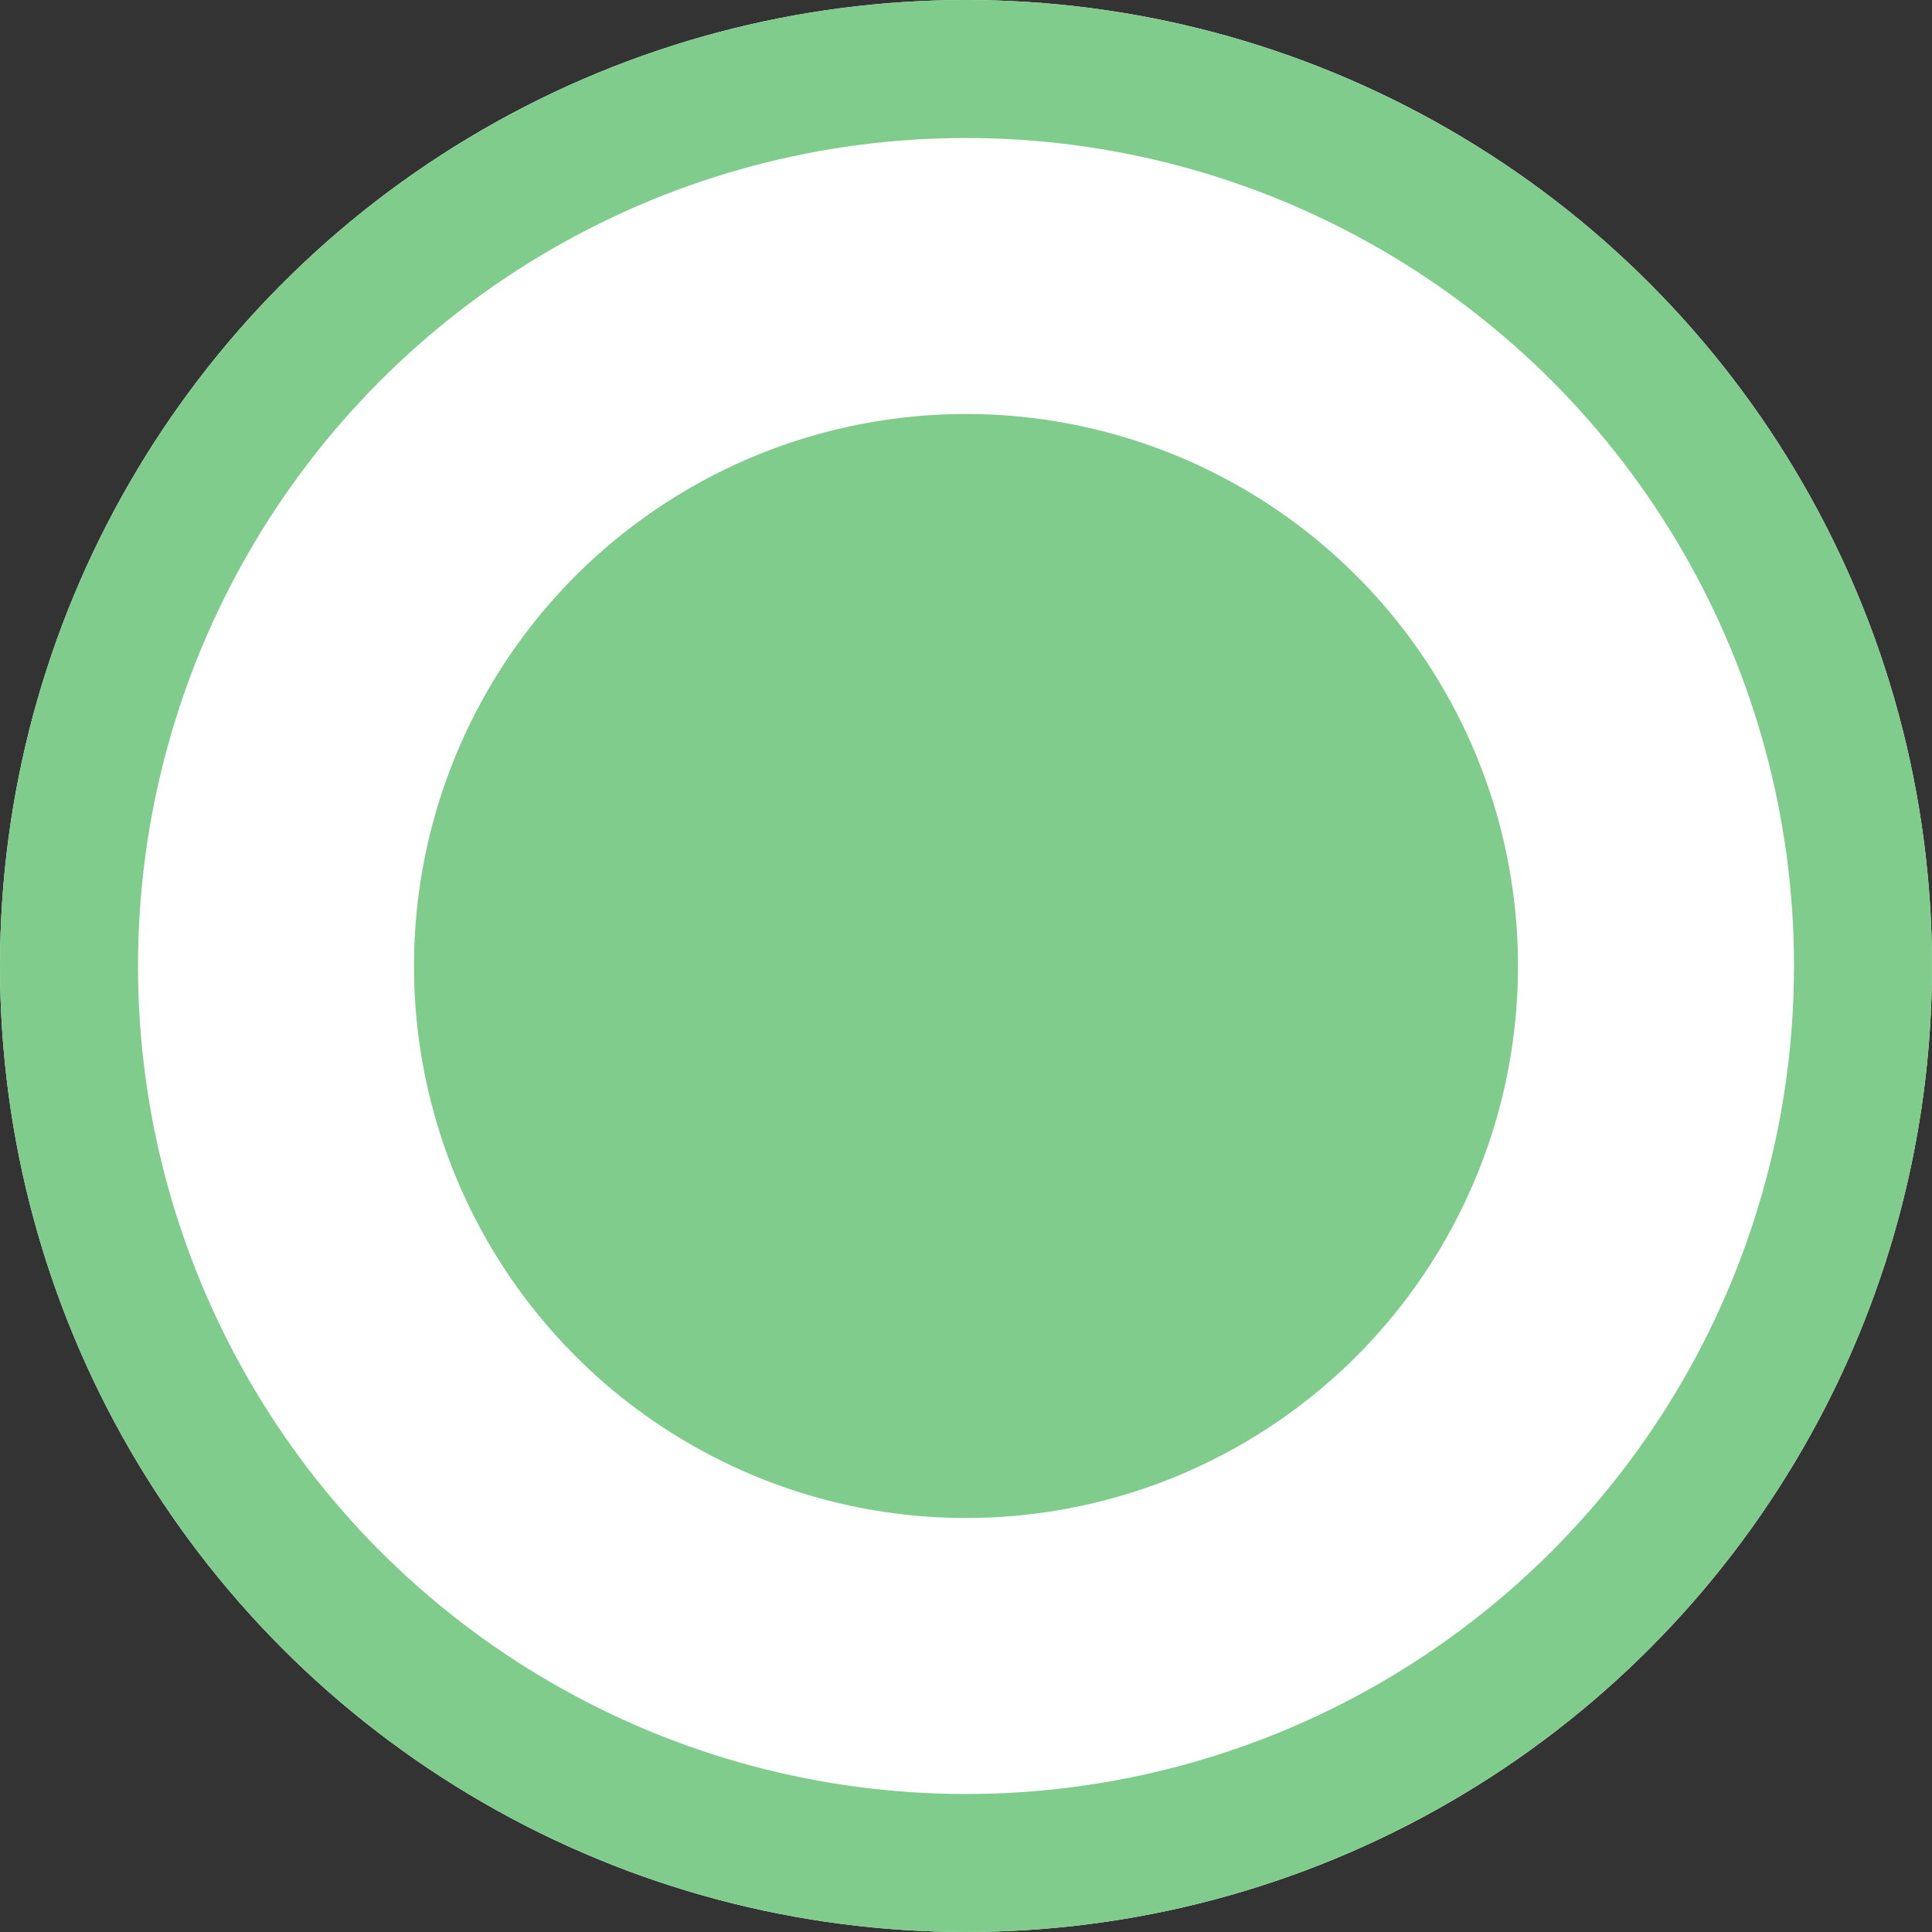 <svg xmlns="http://www.w3.org/2000/svg" width="14" height="14" viewBox="0 0 14 14">
  <rect x="0" y="0" width="14" height="14" fill="#333333" stroke="none"/>
  <g id="Group_75876" data-name="Group 75876" transform="translate(-84 -541)">
    <g id="Ellipse_1942" data-name="Ellipse 1942" transform="translate(84 541)" fill="#fff" stroke="#80cc8c" stroke-width="1">
      <circle cx="7" cy="7" r="7" stroke="none"/>
      <circle cx="7" cy="7" r="6.5" fill="none"/>
    </g>
    <circle id="Ellipse_1943" data-name="Ellipse 1943" cx="4" cy="4" r="4" transform="translate(87 544)" fill="#80cc8c"/>
  </g>
</svg>

